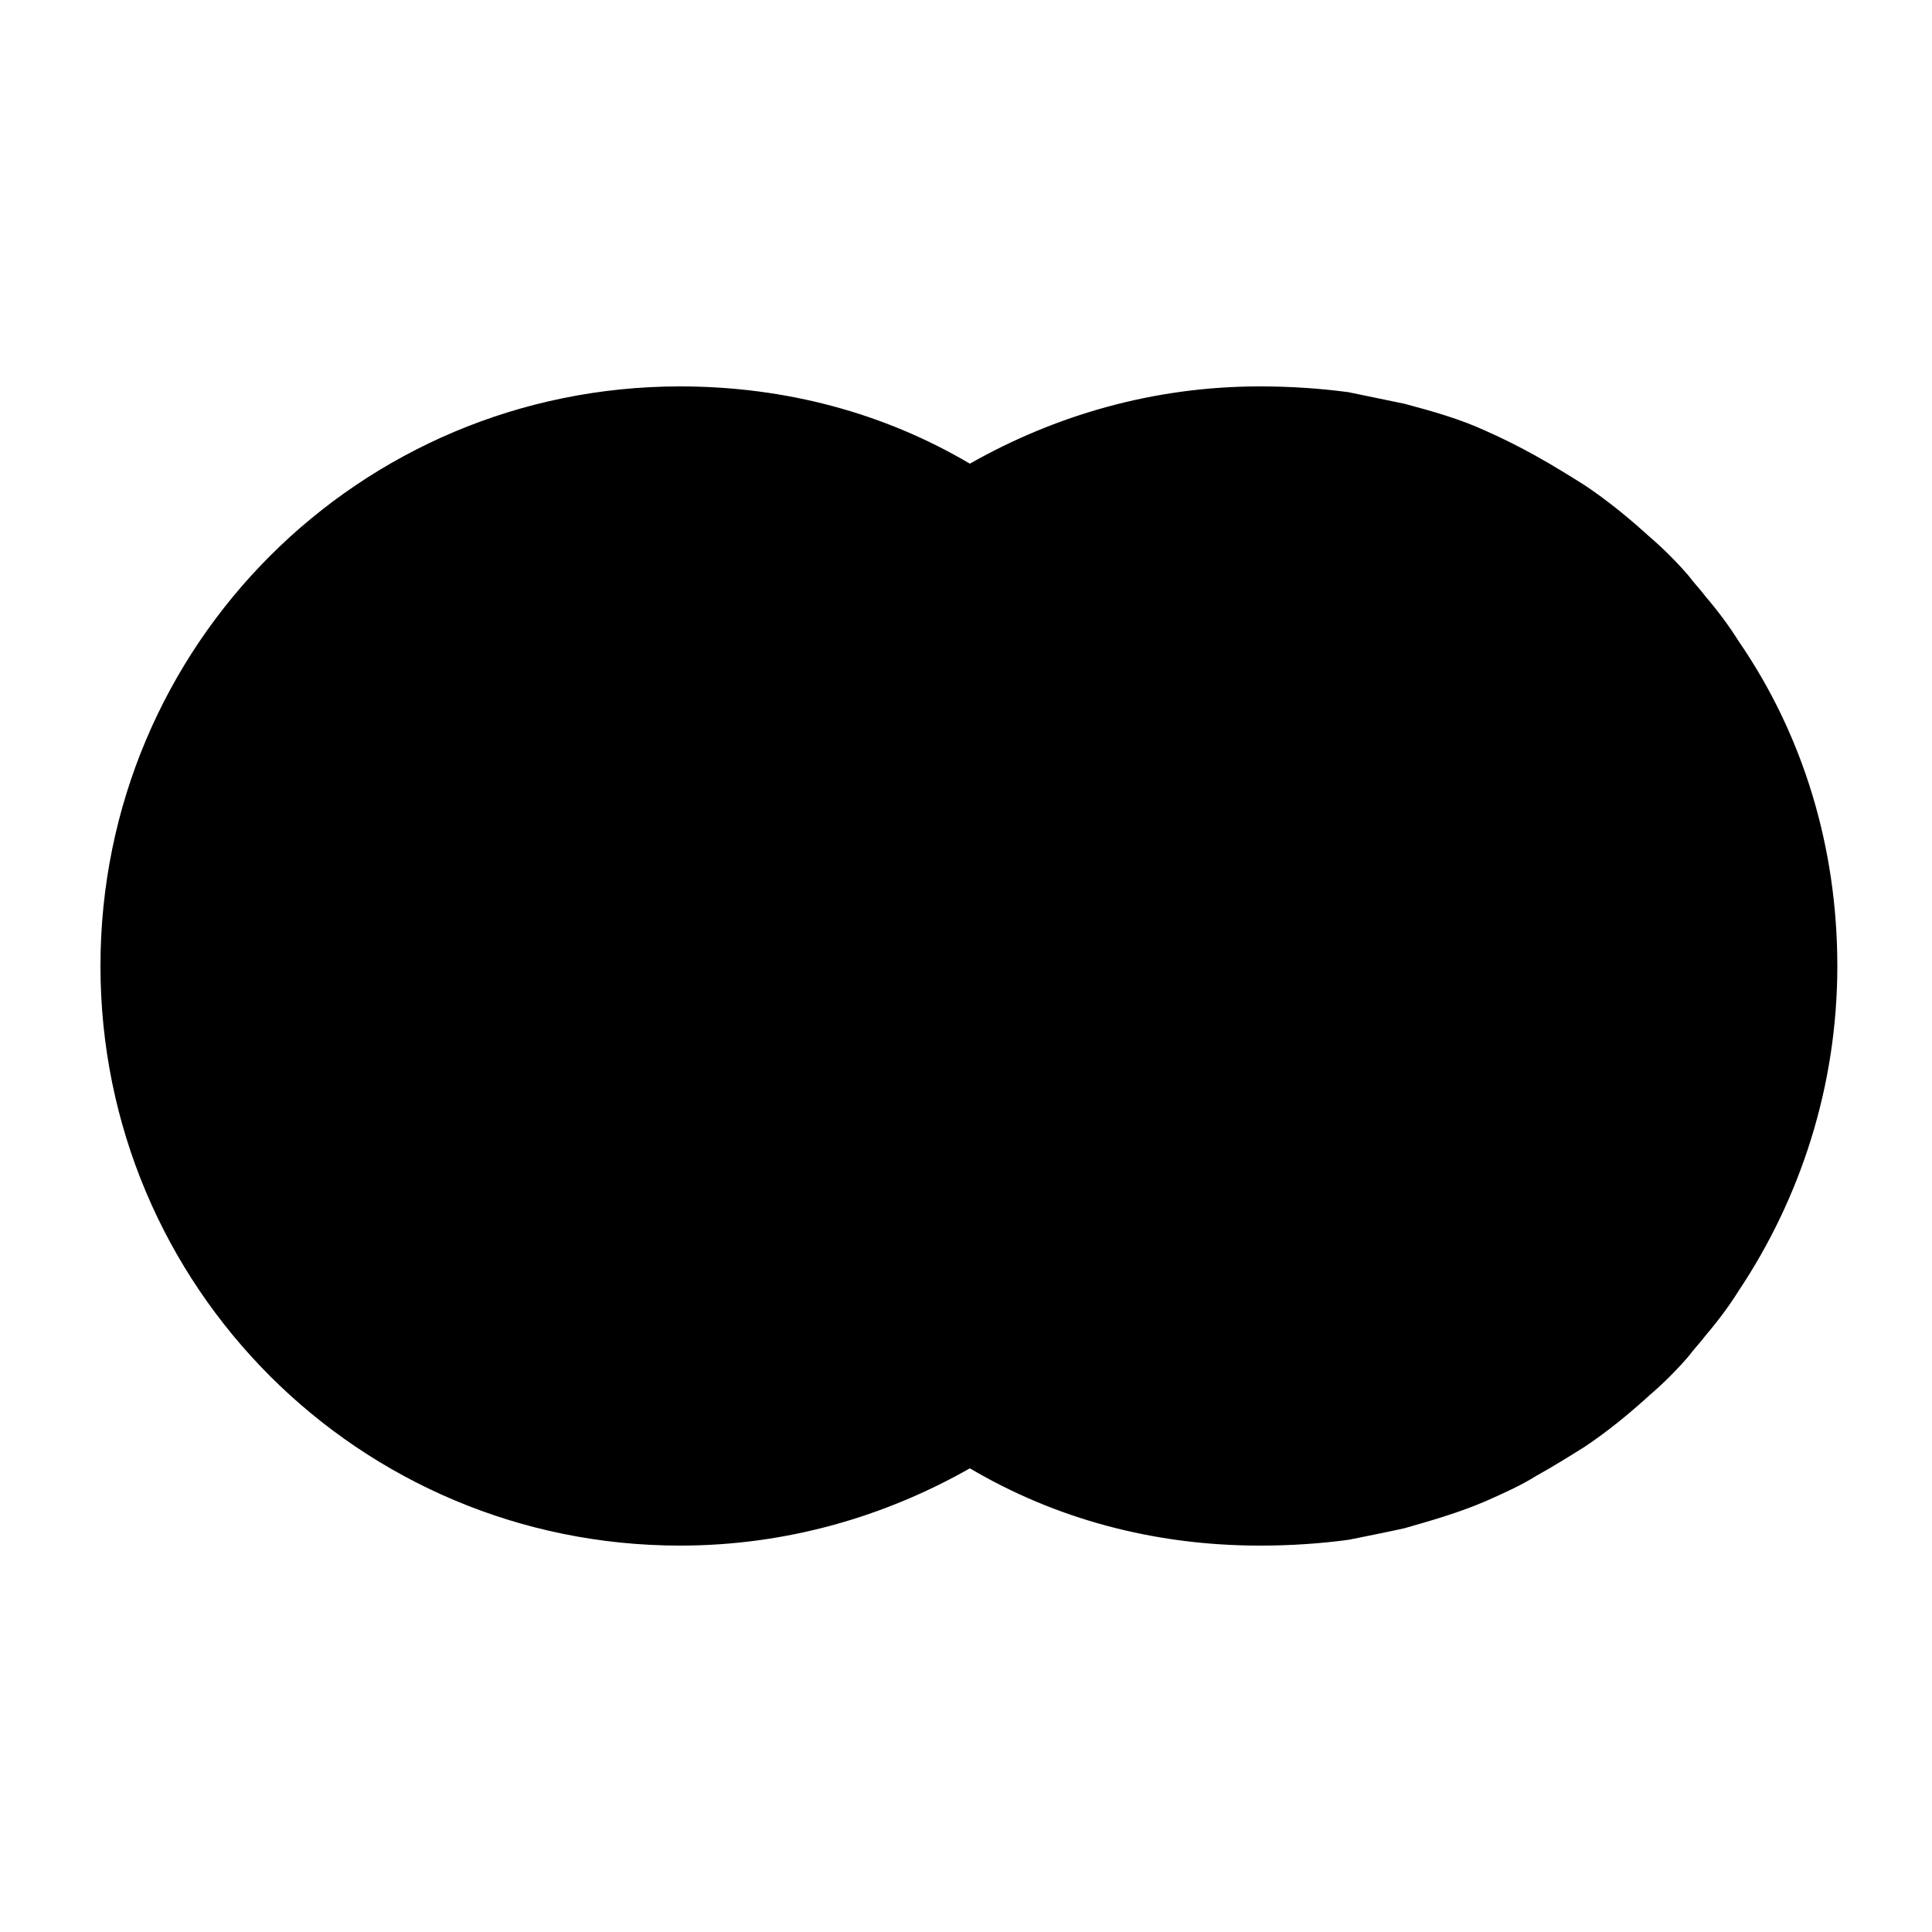 <svg xmlns="http://www.w3.org/2000/svg" xmlns:xlink="http://www.w3.org/1999/xlink" version="1.1" x="0px" y="0px" viewBox="0 0 100 100" enable-background="new 0 0 100 100" xml:space="preserve"><path  d="M90,33.2c-0.5-0.8-1.1-1.6-1.7-2.3c-0.3-0.4-0.6-0.7-0.9-1.1c-0.6-0.7-1.3-1.4-2-2c-1.1-1-2.2-1.9-3.4-2.7  c-0.8-0.5-1.6-1-2.5-1.5c-0.9-0.5-1.7-0.9-2.6-1.3c-1.3-0.6-2.7-1-4.2-1.4c-1-0.2-1.9-0.4-2.9-0.6c-1.5-0.2-3-0.3-4.6-0.3  c-5.5,0-10.6,1.5-15,4c-4.4-2.6-9.5-4-15-4c-16.6,0-30,13.4-30,30s13.4,30,30,30c5.5,0,10.6-1.5,15-4c4.4,2.6,9.5,4,15,4  c1.6,0,3.1-0.1,4.6-0.3c1-0.2,2-0.4,2.9-0.6c1.4-0.4,2.8-0.8,4.2-1.4c0.9-0.4,1.8-0.8,2.6-1.3c0.9-0.5,1.7-1,2.5-1.5  c1.2-0.8,2.3-1.7,3.4-2.7c0.7-0.6,1.4-1.3,2-2c0.3-0.4,0.6-0.7,0.9-1.1c0.6-0.7,1.2-1.5,1.7-2.3c3.2-4.8,5.1-10.6,5.1-16.8  S93.3,38,90,33.2z"></path></svg>